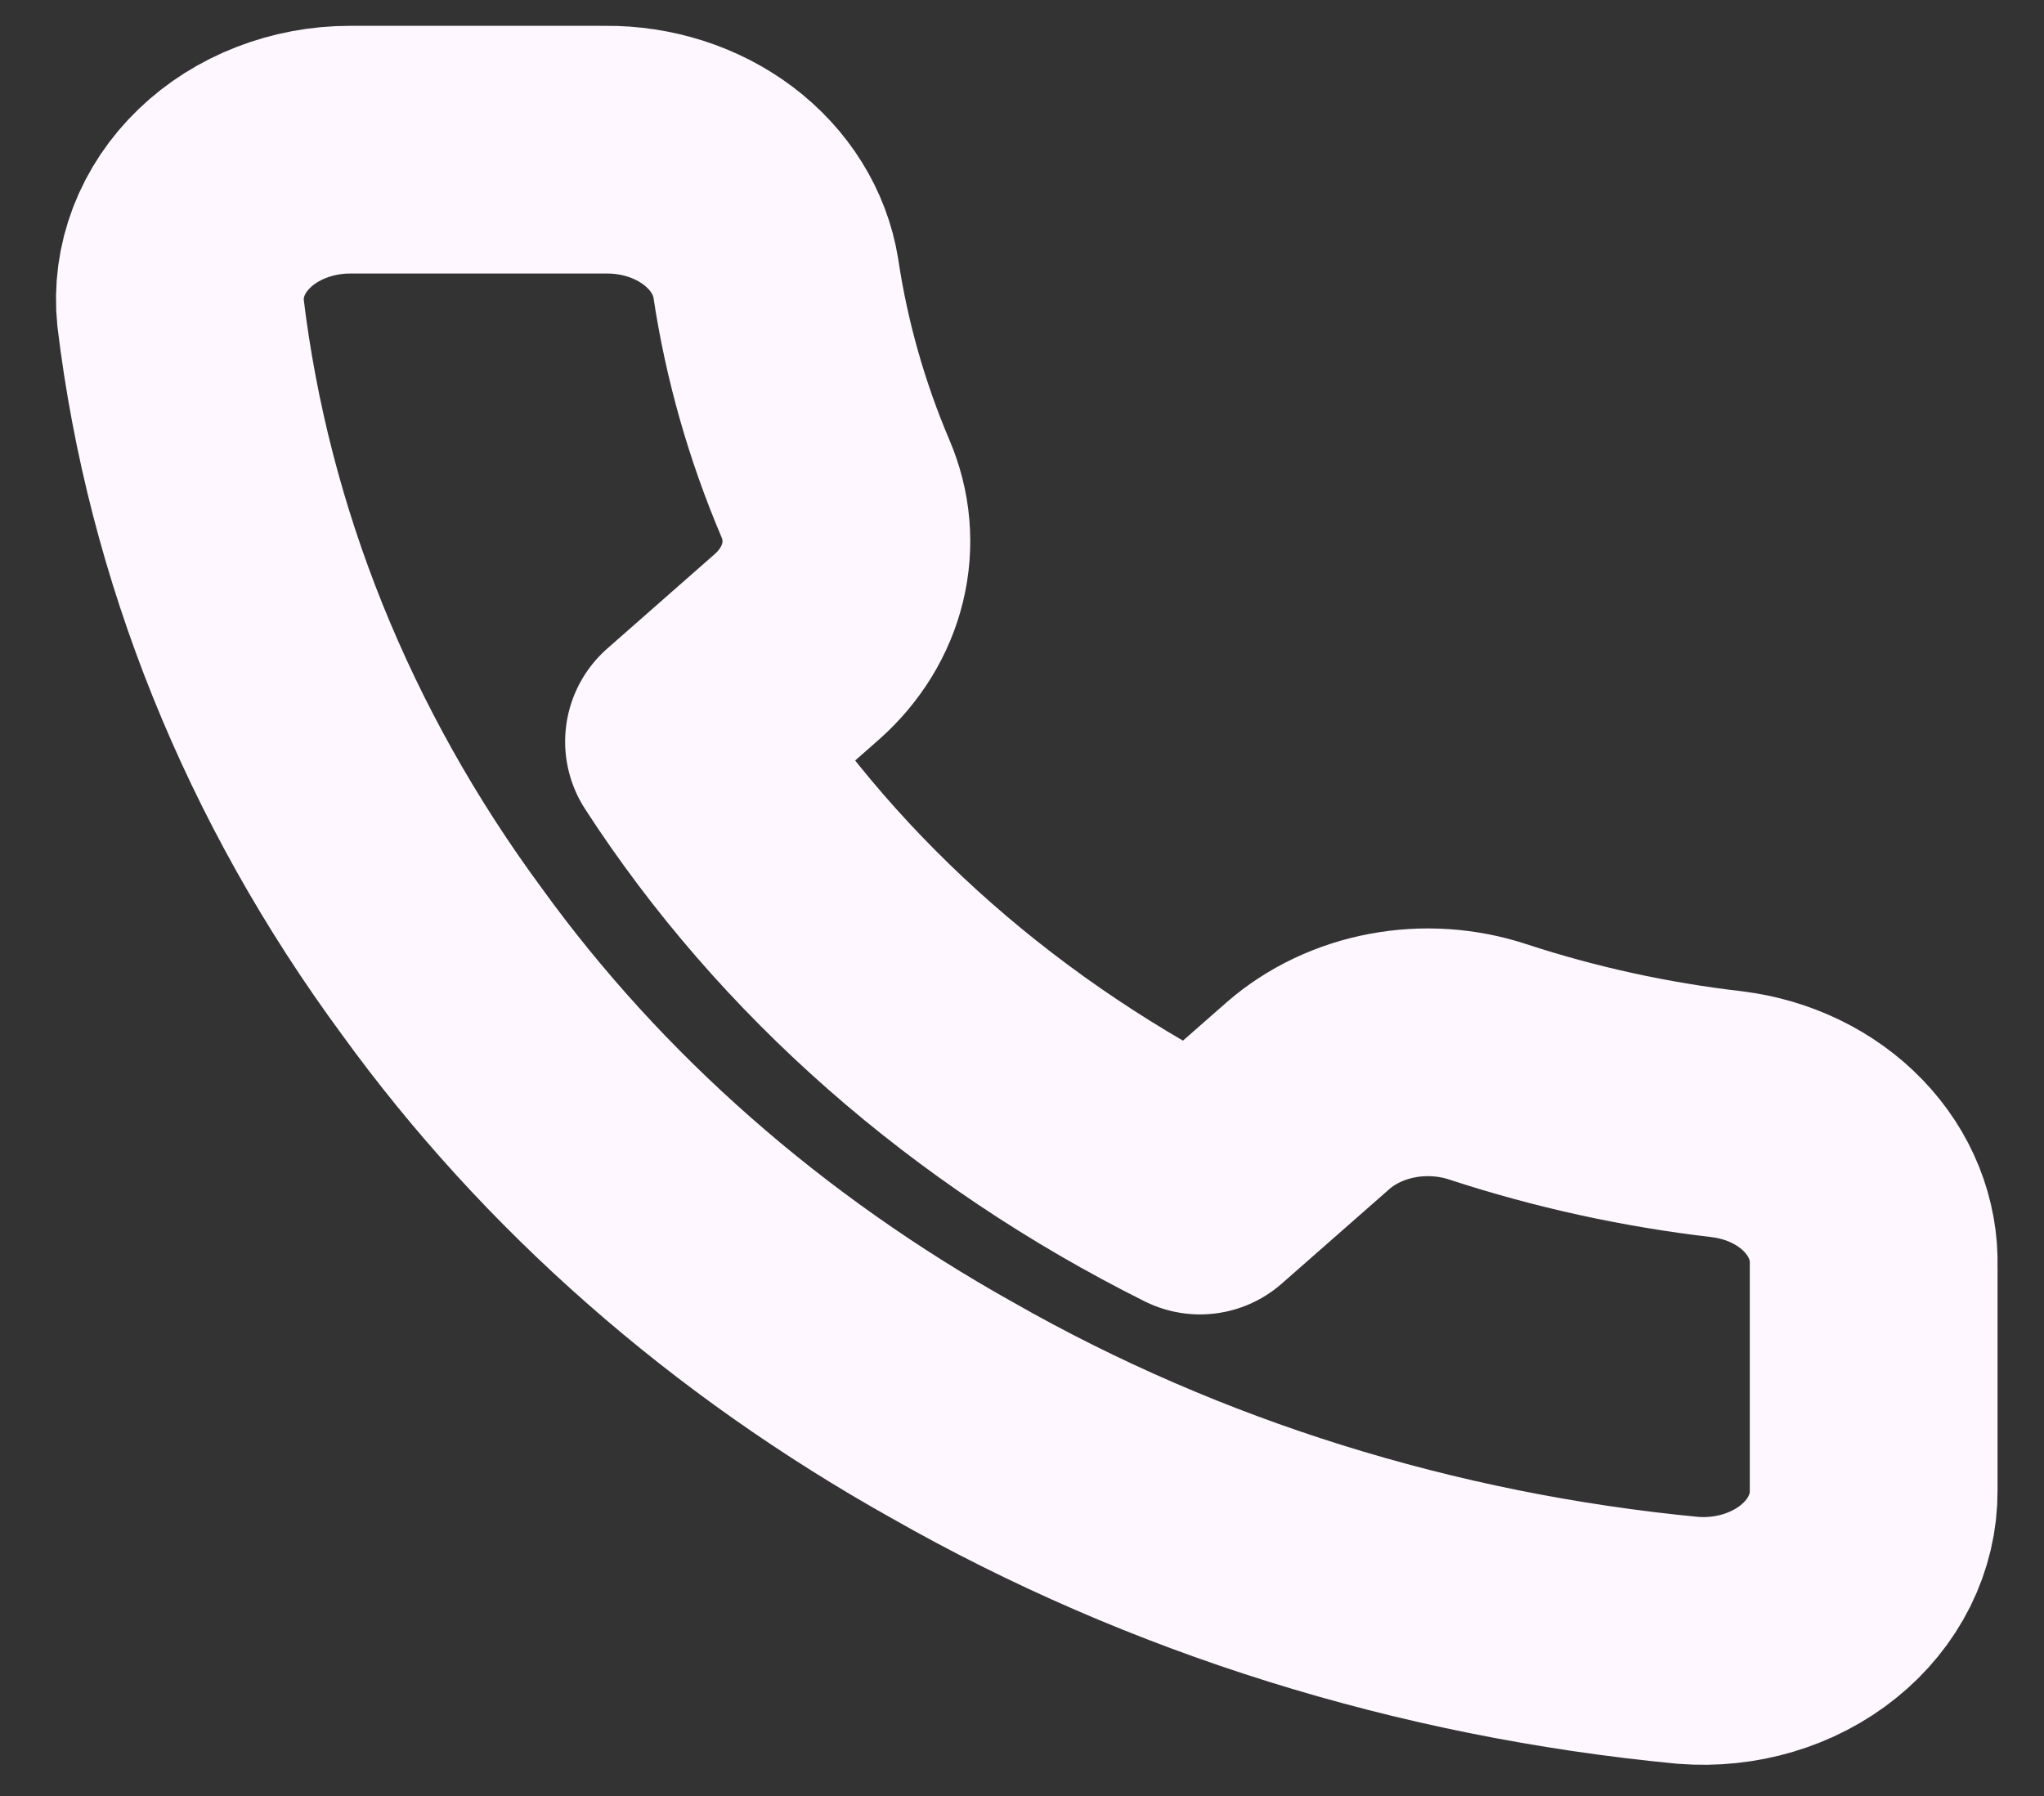 <svg width="33" height="29" viewBox="0 0 33 29" fill="none" xmlns="http://www.w3.org/2000/svg">
<rect x="0" y="0" width="33" height="29" fill="#333333" stroke="none"/>
<g clip-path="url(#clip0_1_143)">
<path d="M30.25 20.445V24.07C30.252 24.407 30.173 24.74 30.02 25.048C29.866 25.356 29.641 25.633 29.359 25.86C29.077 26.088 28.744 26.261 28.381 26.369C28.018 26.477 27.634 26.517 27.253 26.487C23.021 26.083 18.957 24.812 15.386 22.777C12.064 20.922 9.247 18.447 7.136 15.527C4.812 12.375 3.366 8.786 2.915 5.051C2.881 4.717 2.926 4.38 3.048 4.062C3.17 3.744 3.365 3.452 3.623 3.204C3.88 2.956 4.193 2.758 4.543 2.623C4.892 2.487 5.269 2.417 5.651 2.417H9.776C10.444 2.411 11.09 2.619 11.596 3.001C12.102 3.383 12.433 3.914 12.526 4.495C12.7 5.655 13.023 6.794 13.489 7.89C13.674 8.323 13.714 8.793 13.604 9.245C13.494 9.697 13.24 10.111 12.87 10.44L11.124 11.975C13.081 15 15.931 17.504 19.374 19.224L21.12 17.69C21.494 17.365 21.966 17.141 22.48 17.045C22.994 16.948 23.529 16.984 24.021 17.146C25.269 17.555 26.565 17.839 27.885 17.992C28.553 18.075 29.163 18.37 29.599 18.823C30.035 19.275 30.267 19.852 30.25 20.445Z" stroke="#FEF7FF" stroke-width="4" stroke-linecap="round" stroke-linejoin="round"/>
</g>
<defs>
<clipPath id="clip0_1_143">
<rect width="33" height="29" fill="white"/>
</clipPath>
</defs>
</svg>
